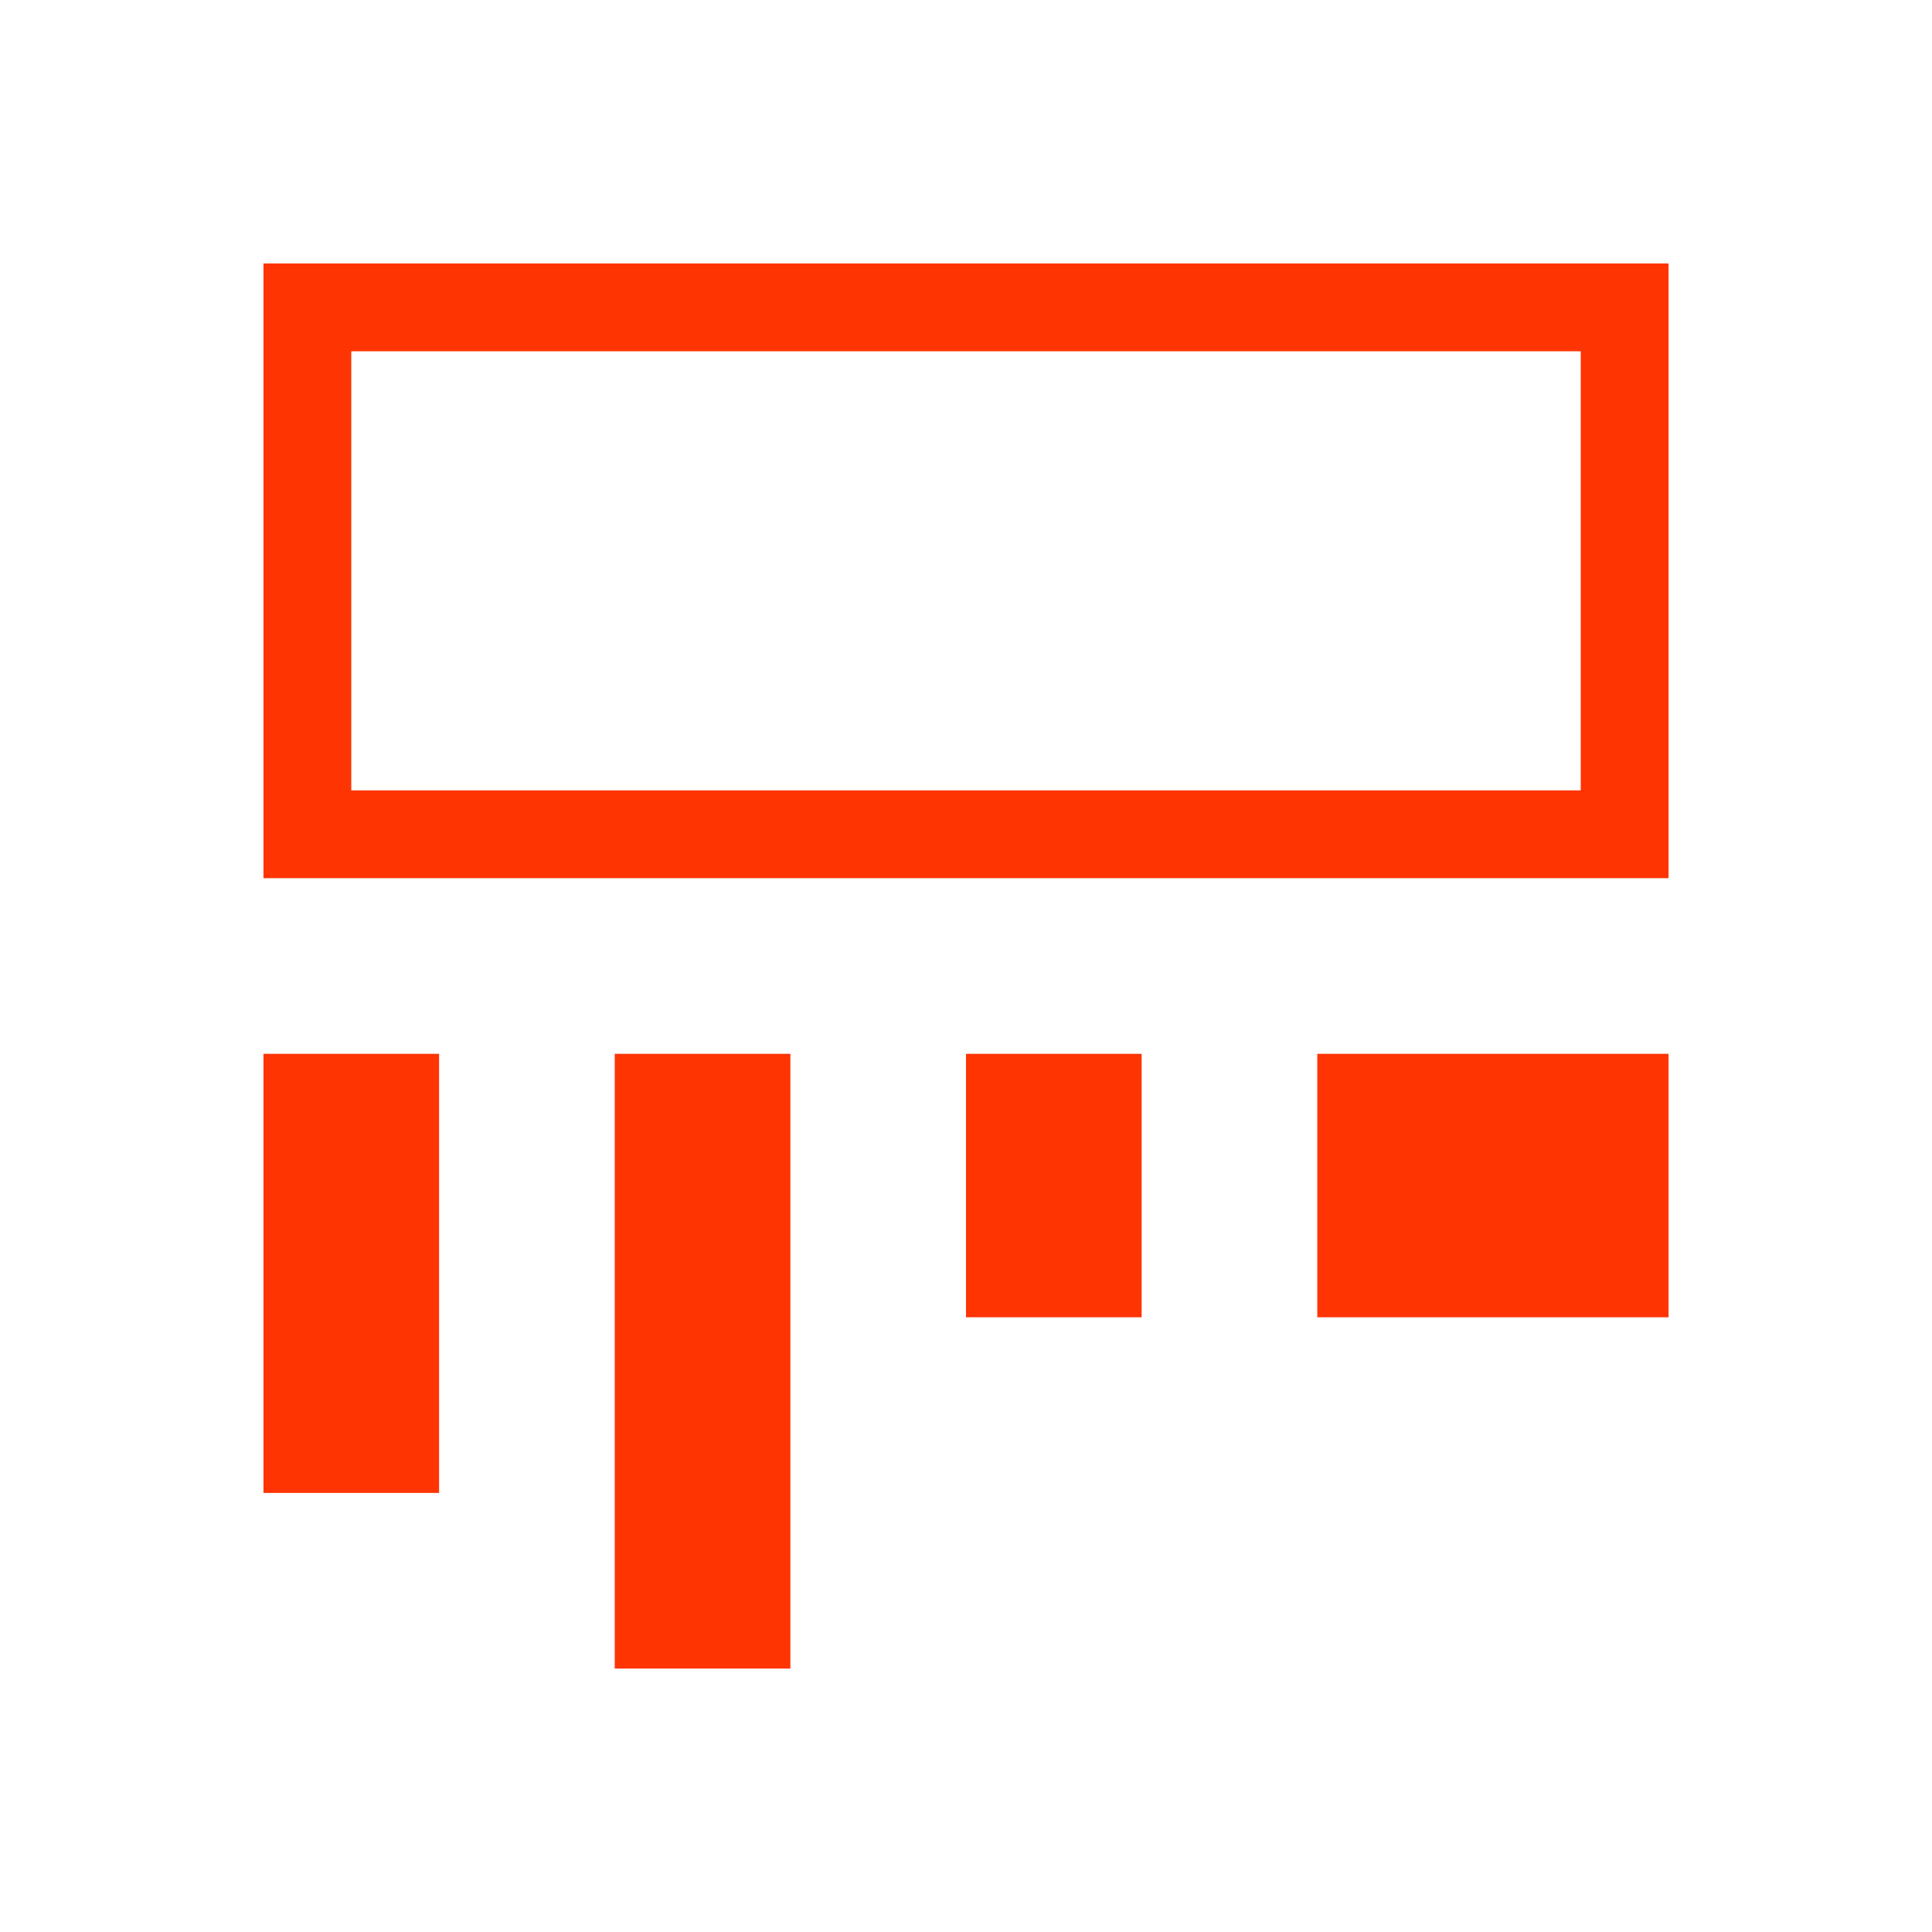 <svg xmlns="http://www.w3.org/2000/svg" viewBox="0 0 22 22">
  <defs id="defs3051">
    <style type="text/css" id="current-color-scheme">
      .ColorScheme-Text {
        color:#FF3403;
      }
      </style>
  </defs>
 <path 
     style="fill:currentColor;fill-opacity:1;stroke:none" 
	 d="m3 3v1 6h1 15v-1-6h-1-14-1m1 1h14v5h-14v-5m-1 8v5h2v-5h-2m4 0v7h2v-7h-2m4 0v3h2v-3h-2m4 0v3h4v-3h-4"
	 class="ColorScheme-Text"
     />
</svg>
